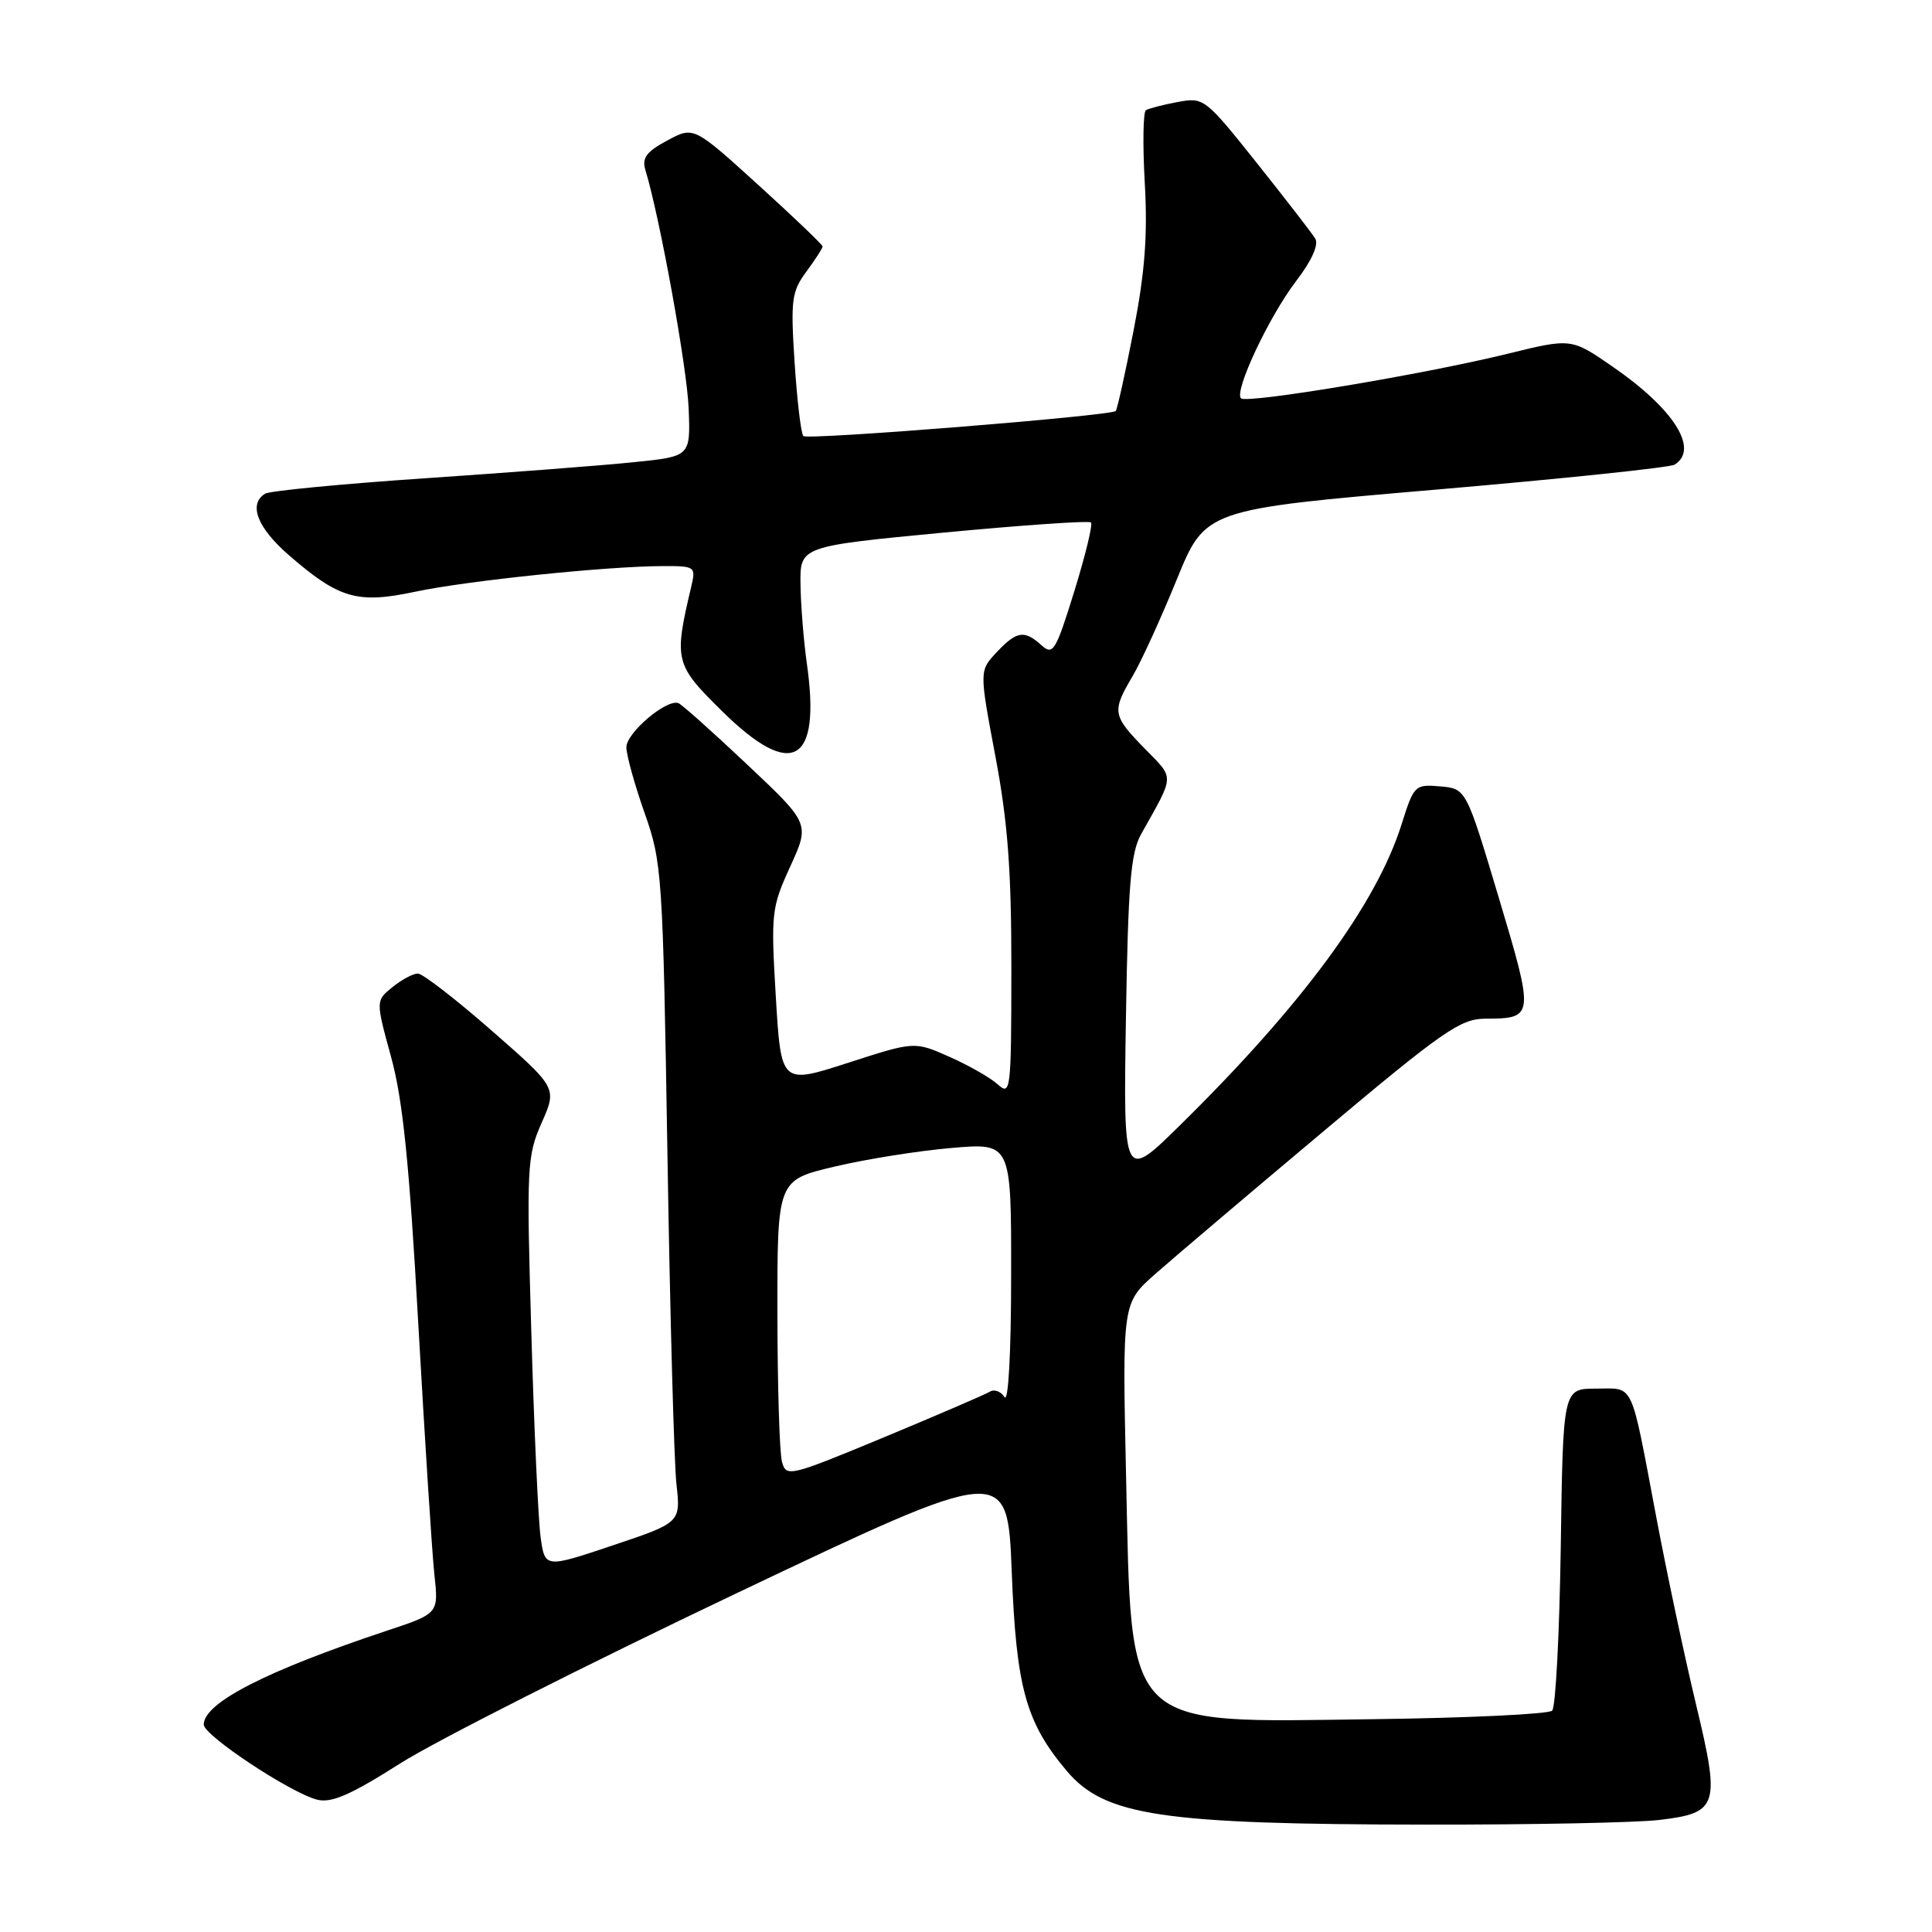 <?xml version="1.0" encoding="UTF-8" standalone="no"?>
<!DOCTYPE svg PUBLIC "-//W3C//DTD SVG 1.1//EN" "http://www.w3.org/Graphics/SVG/1.1/DTD/svg11.dtd" >
<svg xmlns="http://www.w3.org/2000/svg" xmlns:xlink="http://www.w3.org/1999/xlink" version="1.1" viewBox="0 0 256 256">
 <g >
 <path fill="currentColor"
d=" M 219.90 241.15 C 227.69 240.21 227.97 239.32 224.72 225.79 C 223.23 219.58 220.86 208.43 219.46 201.00 C 215.99 182.67 216.61 184.00 211.49 184.00 C 207.11 184.00 207.11 184.00 206.81 204.92 C 206.64 216.42 206.13 226.21 205.67 226.67 C 205.21 227.13 194.55 227.64 181.97 227.80 C 148.59 228.24 149.97 229.59 149.21 195.61 C 148.71 172.66 148.71 172.66 153.10 168.79 C 155.52 166.65 165.51 158.18 175.30 149.96 C 191.17 136.62 193.50 135.00 196.80 134.98 C 203.30 134.96 203.33 134.77 198.60 118.96 C 194.27 104.50 194.27 104.50 190.83 104.20 C 187.48 103.91 187.35 104.04 185.71 109.25 C 182.38 119.80 172.57 133.14 156.46 149.00 C 148.85 156.50 148.85 156.50 149.19 135.00 C 149.48 117.16 149.82 112.99 151.22 110.50 C 155.70 102.51 155.67 103.27 151.67 99.18 C 147.40 94.80 147.31 94.28 150.06 89.62 C 151.20 87.70 153.83 81.93 155.92 76.81 C 159.71 67.50 159.71 67.50 190.24 64.88 C 207.03 63.44 221.27 61.95 221.89 61.57 C 225.19 59.53 221.81 54.18 213.65 48.56 C 208.20 44.80 208.20 44.80 199.75 46.88 C 188.73 49.59 165.19 53.52 164.44 52.78 C 163.50 51.84 168.13 41.98 171.73 37.26 C 173.80 34.56 174.76 32.43 174.28 31.62 C 173.85 30.91 170.36 26.40 166.53 21.59 C 159.68 13.00 159.51 12.87 156.04 13.52 C 154.10 13.88 152.21 14.37 151.84 14.60 C 151.47 14.83 151.40 19.18 151.69 24.26 C 152.08 31.19 151.71 36.08 150.20 43.82 C 149.09 49.50 148.03 54.29 147.84 54.46 C 147.15 55.11 106.99 58.33 106.45 57.78 C 106.14 57.47 105.62 53.10 105.29 48.06 C 104.75 39.73 104.89 38.64 106.85 35.99 C 108.03 34.39 109.00 32.89 109.00 32.66 C 109.00 32.43 105.16 28.76 100.46 24.49 C 91.91 16.73 91.91 16.73 88.41 18.62 C 85.67 20.08 85.04 20.94 85.51 22.50 C 87.43 28.80 91.04 48.69 91.25 54.12 C 91.50 60.48 91.50 60.48 84.00 61.24 C 79.88 61.67 67.44 62.62 56.37 63.37 C 45.30 64.12 35.74 65.04 35.12 65.42 C 32.89 66.81 34.09 69.92 38.25 73.54 C 44.92 79.33 47.34 80.04 55.00 78.41 C 61.85 76.95 80.48 75.02 87.87 75.01 C 92.12 75.00 92.22 75.07 91.59 77.75 C 89.27 87.56 89.40 88.06 95.79 94.34 C 104.99 103.37 108.80 101.16 106.91 87.91 C 106.49 84.93 106.11 80.22 106.07 77.44 C 106.00 72.39 106.00 72.39 125.05 70.57 C 135.52 69.58 144.31 68.97 144.56 69.23 C 144.82 69.49 143.82 73.59 142.35 78.35 C 139.89 86.29 139.53 86.88 138.00 85.50 C 135.73 83.44 134.72 83.60 132.05 86.44 C 129.76 88.88 129.76 88.88 131.89 100.19 C 133.54 108.93 134.02 115.34 134.01 128.40 C 134.00 144.57 133.92 145.24 132.21 143.69 C 131.23 142.80 128.35 141.16 125.80 140.03 C 121.18 137.98 121.18 137.98 112.34 140.84 C 103.50 143.69 103.50 143.69 102.80 132.09 C 102.14 120.99 102.22 120.26 104.71 114.82 C 107.31 109.13 107.31 109.13 99.02 101.32 C 94.47 97.02 90.36 93.35 89.89 93.17 C 88.33 92.58 83.00 97.10 83.00 99.01 C 83.00 100.04 84.08 103.95 85.40 107.69 C 87.73 114.28 87.83 115.72 88.44 153.00 C 88.78 174.18 89.32 193.81 89.63 196.63 C 90.20 201.75 90.20 201.75 81.20 204.77 C 72.20 207.79 72.20 207.79 71.63 203.65 C 71.32 201.37 70.76 189.13 70.40 176.45 C 69.76 154.60 69.83 153.17 71.77 148.78 C 73.82 144.15 73.82 144.15 65.17 136.58 C 60.41 132.41 56.00 129.00 55.37 129.00 C 54.74 129.00 53.22 129.81 52.00 130.80 C 49.78 132.60 49.78 132.60 51.82 140.05 C 53.38 145.72 54.24 154.18 55.43 175.50 C 56.30 190.90 57.25 205.82 57.56 208.65 C 58.12 213.80 58.12 213.80 51.31 216.06 C 35.26 221.40 27.00 225.63 27.00 228.52 C 27.00 229.96 38.54 237.60 42.04 238.47 C 43.92 238.94 46.49 237.82 53.00 233.68 C 57.67 230.71 77.70 220.58 97.50 211.16 C 133.50 194.04 133.50 194.04 134.06 208.27 C 134.66 223.65 135.93 228.24 141.37 234.68 C 146.39 240.61 153.92 241.74 189.00 241.77 C 203.03 241.79 216.93 241.51 219.90 241.15 Z  M 103.61 193.66 C 103.29 192.47 103.02 183.59 103.01 173.93 C 103.00 156.37 103.00 156.37 110.59 154.58 C 114.77 153.59 121.74 152.48 126.09 152.11 C 134.00 151.43 134.00 151.43 133.98 168.96 C 133.98 179.34 133.61 185.94 133.10 185.12 C 132.62 184.36 131.74 184.04 131.15 184.41 C 130.55 184.78 124.24 187.49 117.13 190.45 C 104.52 195.68 104.17 195.76 103.61 193.66 Z "/>
</g>
</svg>